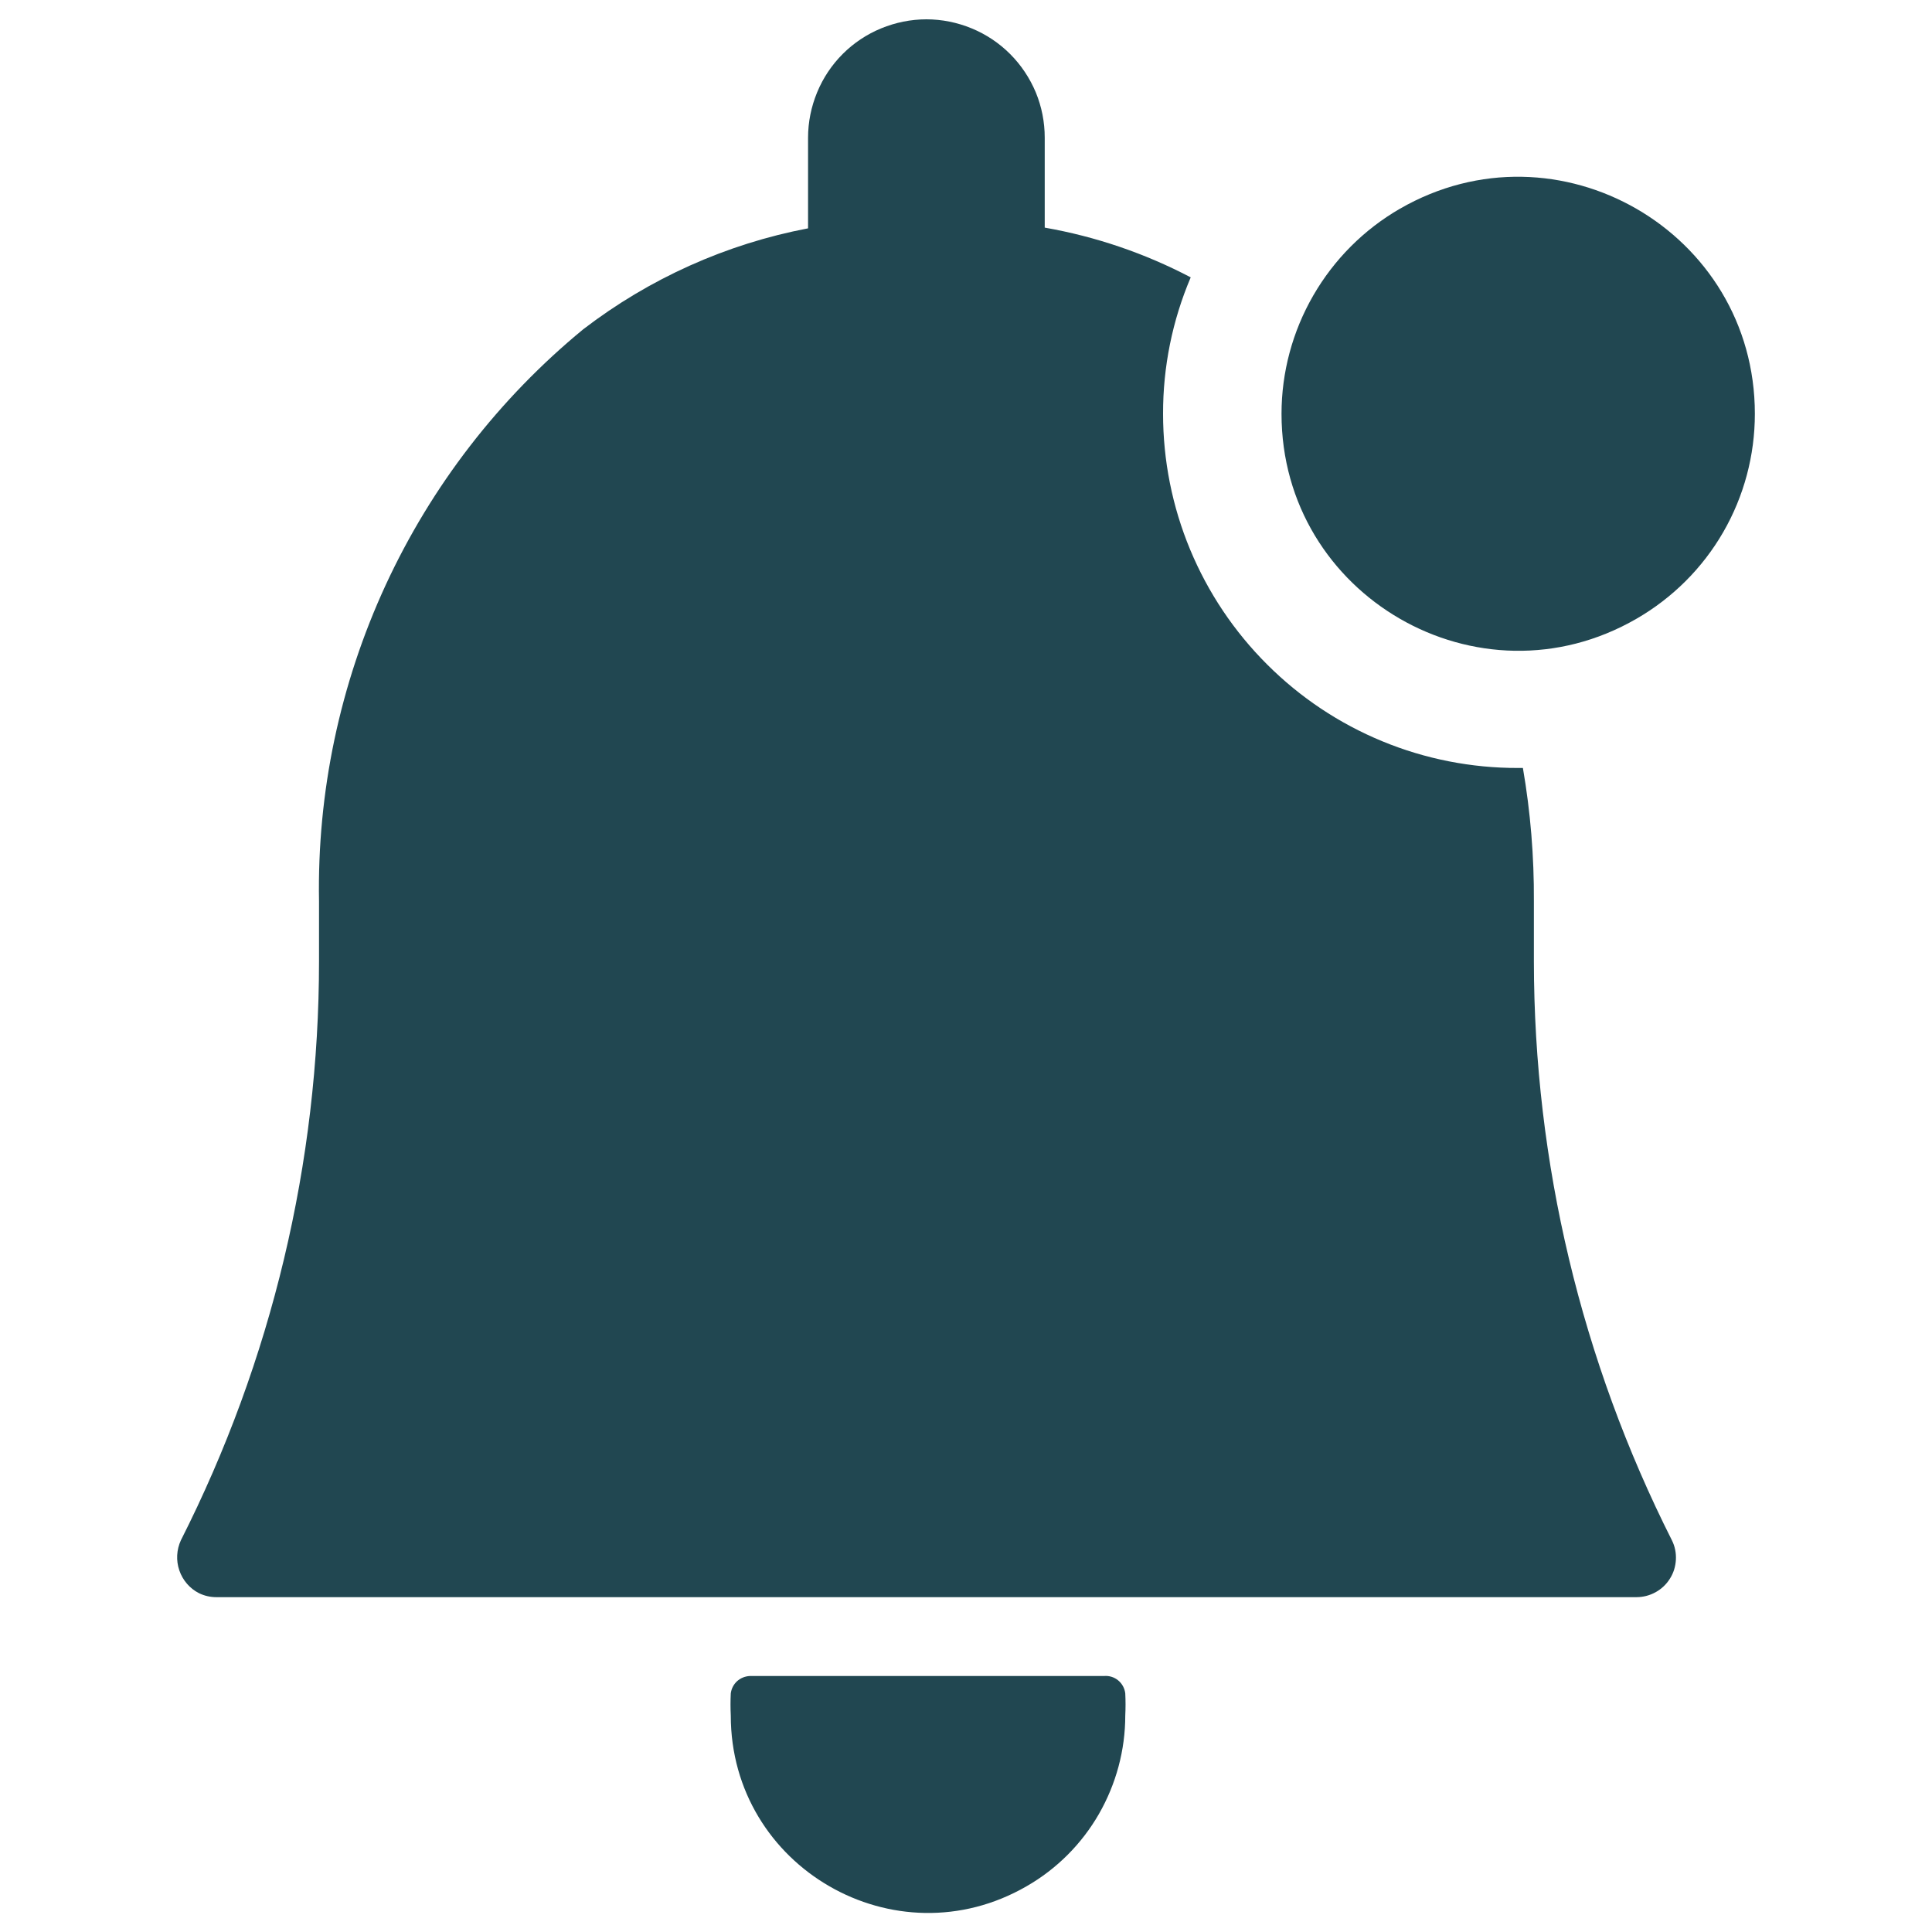 <svg width="16" height="16" viewBox="0 0 16 16" fill="none" xmlns="http://www.w3.org/2000/svg">
<path d="M9.142 13.88H6.209C6.17 13.882 6.133 13.897 6.104 13.923C6.075 13.95 6.057 13.985 6.052 14.024C6.049 14.085 6.049 14.146 6.052 14.207C6.052 15.464 7.413 16.25 8.502 15.621C8.751 15.478 8.957 15.272 9.1 15.024C9.243 14.775 9.319 14.494 9.319 14.207C9.322 14.146 9.322 14.085 9.319 14.024C9.314 13.982 9.293 13.943 9.26 13.916C9.227 13.889 9.185 13.876 9.142 13.88ZM9.632 3.427C9.631 3.039 9.709 2.654 9.861 2.297C9.482 2.098 9.074 1.959 8.652 1.885V1.14C8.652 1.011 8.627 0.884 8.578 0.765C8.528 0.646 8.456 0.538 8.365 0.447C8.274 0.356 8.166 0.284 8.047 0.235C7.928 0.186 7.801 0.16 7.672 0.16C7.544 0.16 7.416 0.186 7.297 0.235C7.178 0.284 7.07 0.356 6.979 0.447C6.888 0.538 6.816 0.646 6.767 0.765C6.718 0.884 6.692 1.011 6.692 1.14V1.891C6.015 2.02 5.377 2.307 4.83 2.727C4.132 3.301 3.573 4.025 3.194 4.845C2.815 5.666 2.626 6.561 2.642 7.464V7.961C2.642 9.627 2.25 11.27 1.498 12.756C1.462 12.834 1.457 12.924 1.485 13.005C1.513 13.087 1.571 13.155 1.648 13.194C1.693 13.216 1.742 13.227 1.792 13.227H13.552C13.608 13.227 13.662 13.213 13.711 13.186C13.76 13.159 13.801 13.12 13.83 13.073C13.86 13.026 13.876 12.972 13.879 12.917C13.882 12.861 13.871 12.806 13.846 12.756C13.096 11.269 12.704 9.627 12.703 7.961V7.464C12.705 7.094 12.675 6.725 12.612 6.36H12.572C12.187 6.361 11.804 6.286 11.448 6.139C11.091 5.992 10.767 5.776 10.494 5.503C10.221 5.231 10.004 4.907 9.856 4.551C9.708 4.195 9.632 3.813 9.632 3.427Z" fill="#214751"/>
<path d="M10.613 3.427C10.613 4.935 12.247 5.879 13.553 5.124C13.851 4.952 14.099 4.705 14.271 4.407C14.443 4.109 14.533 3.771 14.533 3.427C14.533 1.918 12.9 0.975 11.593 1.729C11.295 1.901 11.048 2.149 10.876 2.447C10.704 2.745 10.613 3.083 10.613 3.427Z" fill="#214751"/>
</svg>
